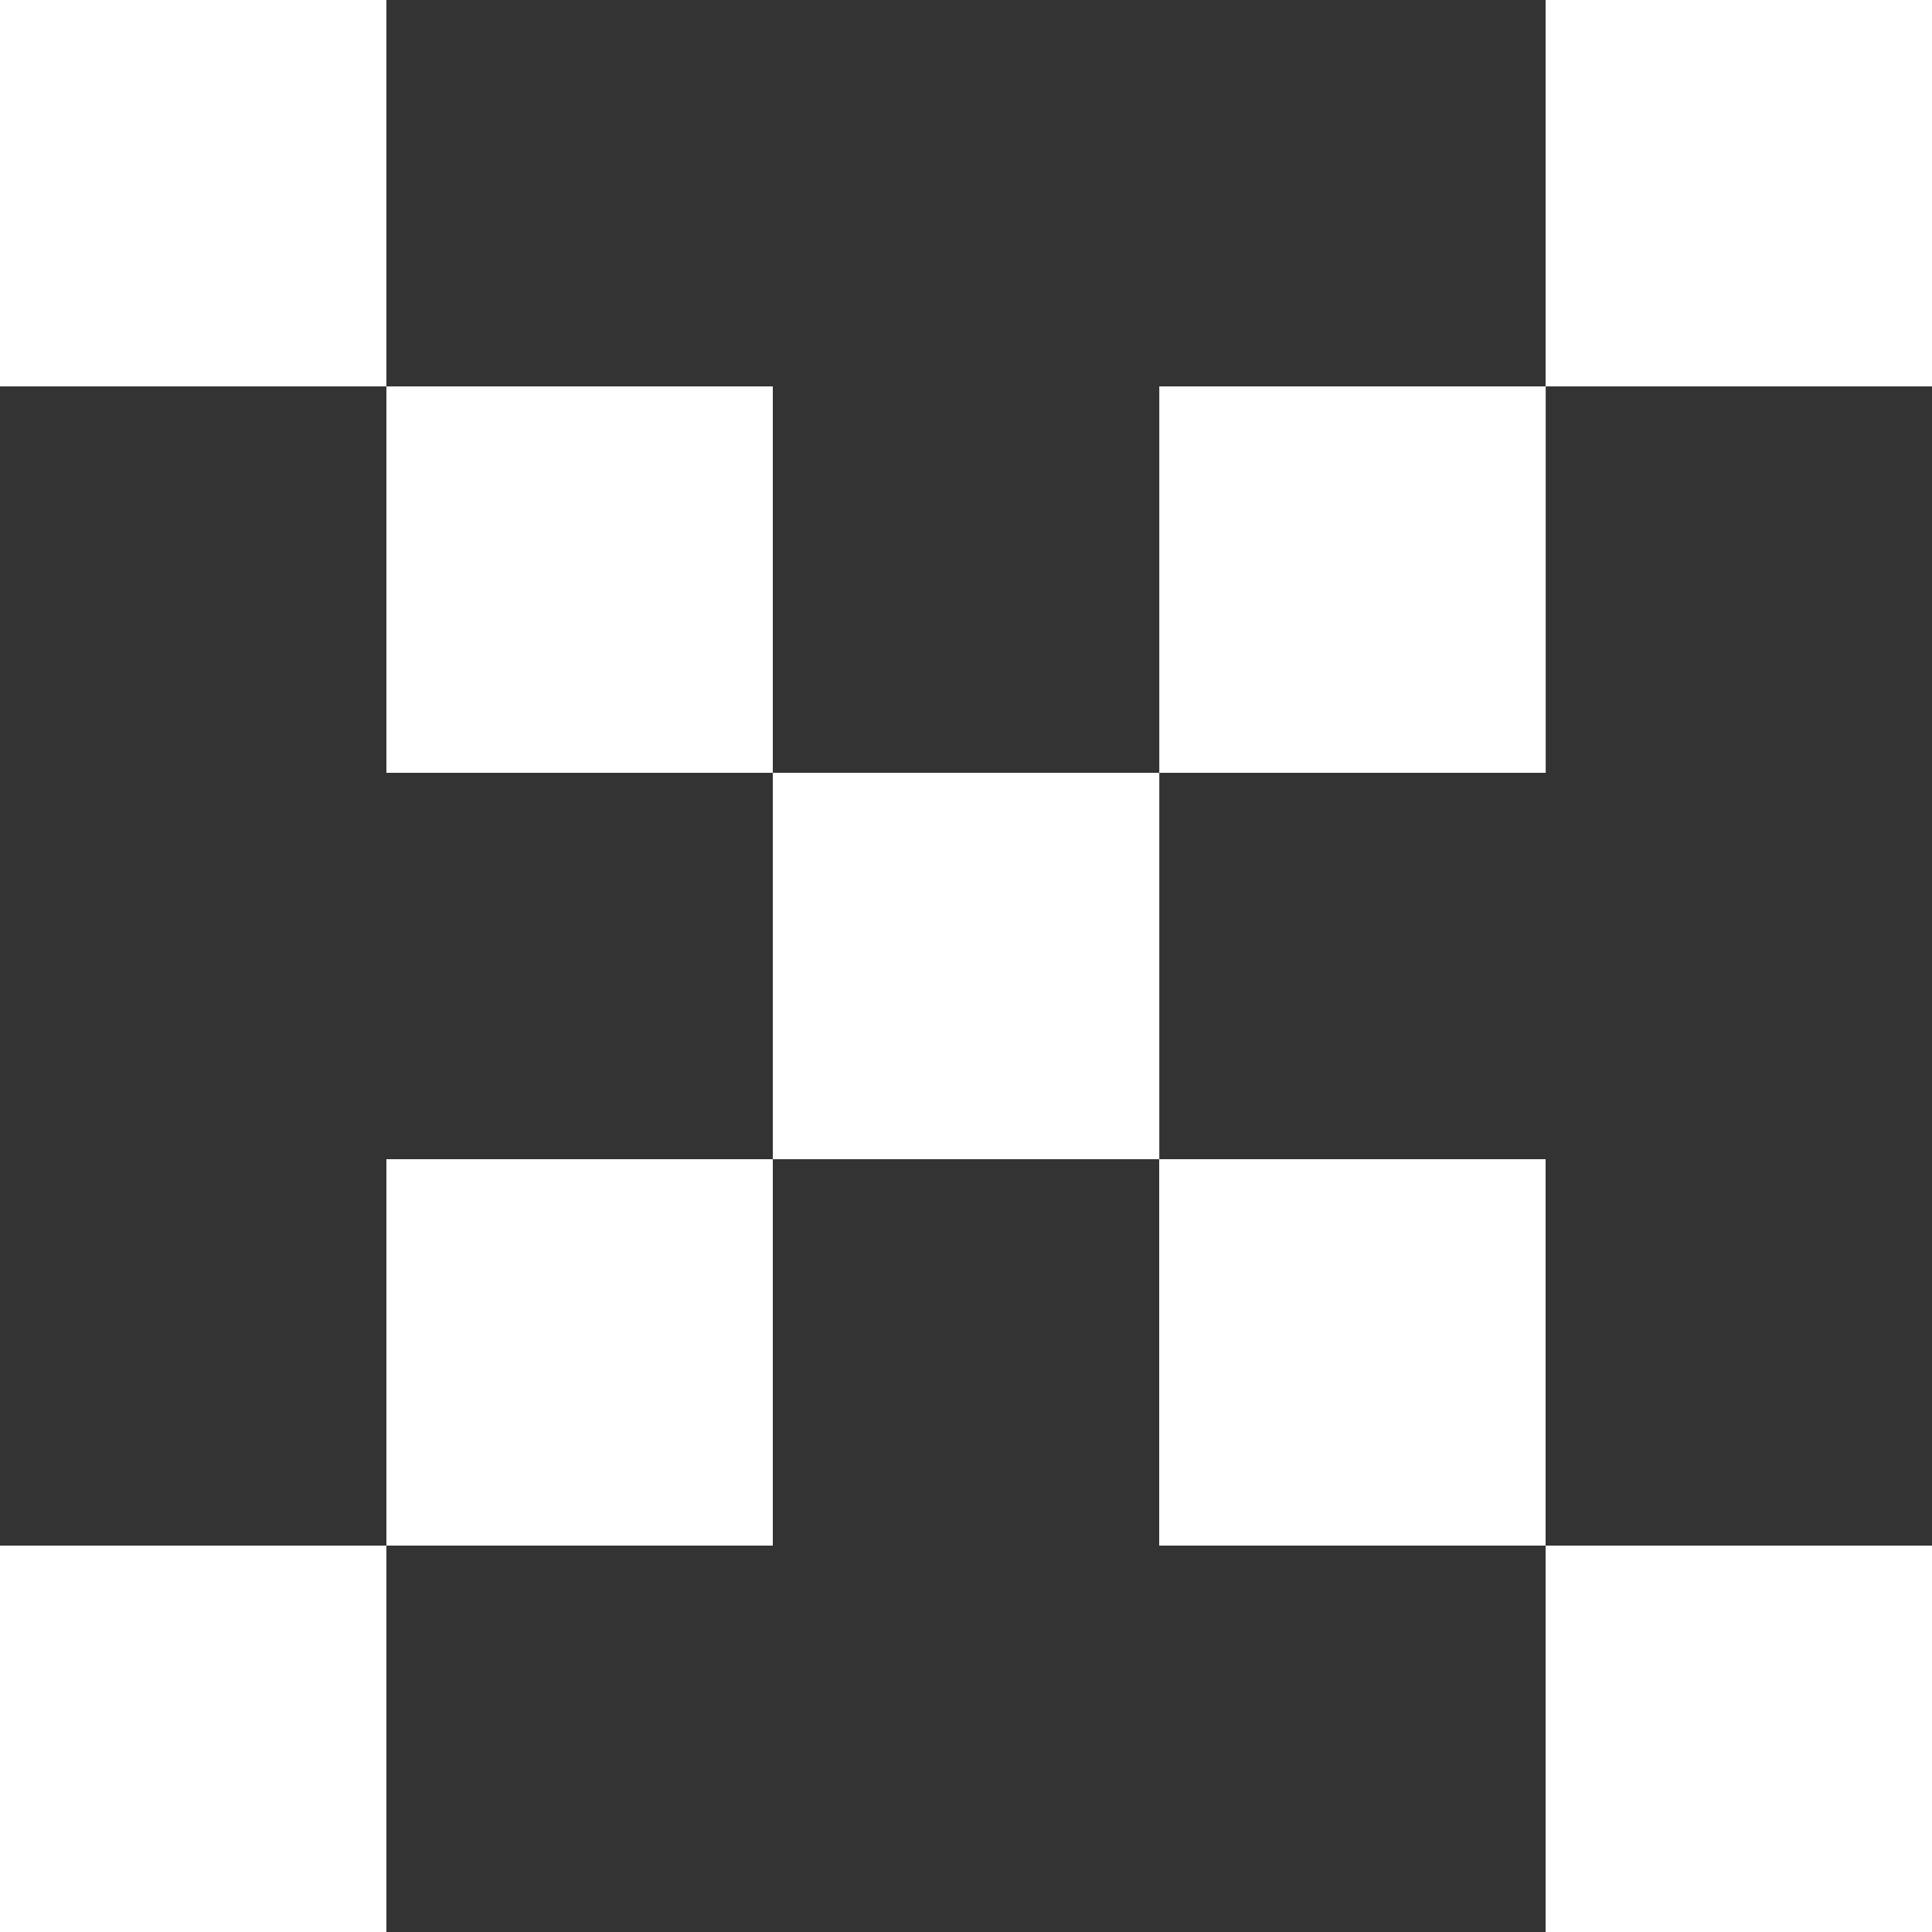 <svg width="20" height="20" viewBox="0 0 20 20" fill="none" xmlns="http://www.w3.org/2000/svg">
<rect x="0" y="0" width="20" height="20" fill="#333333" stroke="none"/>
<rect x="0" y="16" width="4" height="4" fill="white"/>
<rect width="4" height="4" transform="matrix(-1 0 0 1 20 16)" fill="white"/>
<rect x="4" y="12" width="4" height="4" fill="white"/>
<rect width="4" height="4" transform="matrix(-1 0 0 1 16 12)" fill="white"/>
<rect x="8" y="8" width="4" height="4" fill="white"/>
<rect width="4" height="4" transform="matrix(-1 0 0 1 12.001 8)" fill="white"/>
<rect x="12.001" y="4" width="4" height="4" fill="white"/>
<rect width="4" height="4" transform="matrix(-1 0 0 1 8 4)" fill="white"/>
<rect x="16" y="-3.05176e-05" width="4" height="4" fill="white"/>
<rect width="4" height="4" transform="matrix(-1 0 0 1 4 -3.05176e-05)" fill="white"/>
</svg>
